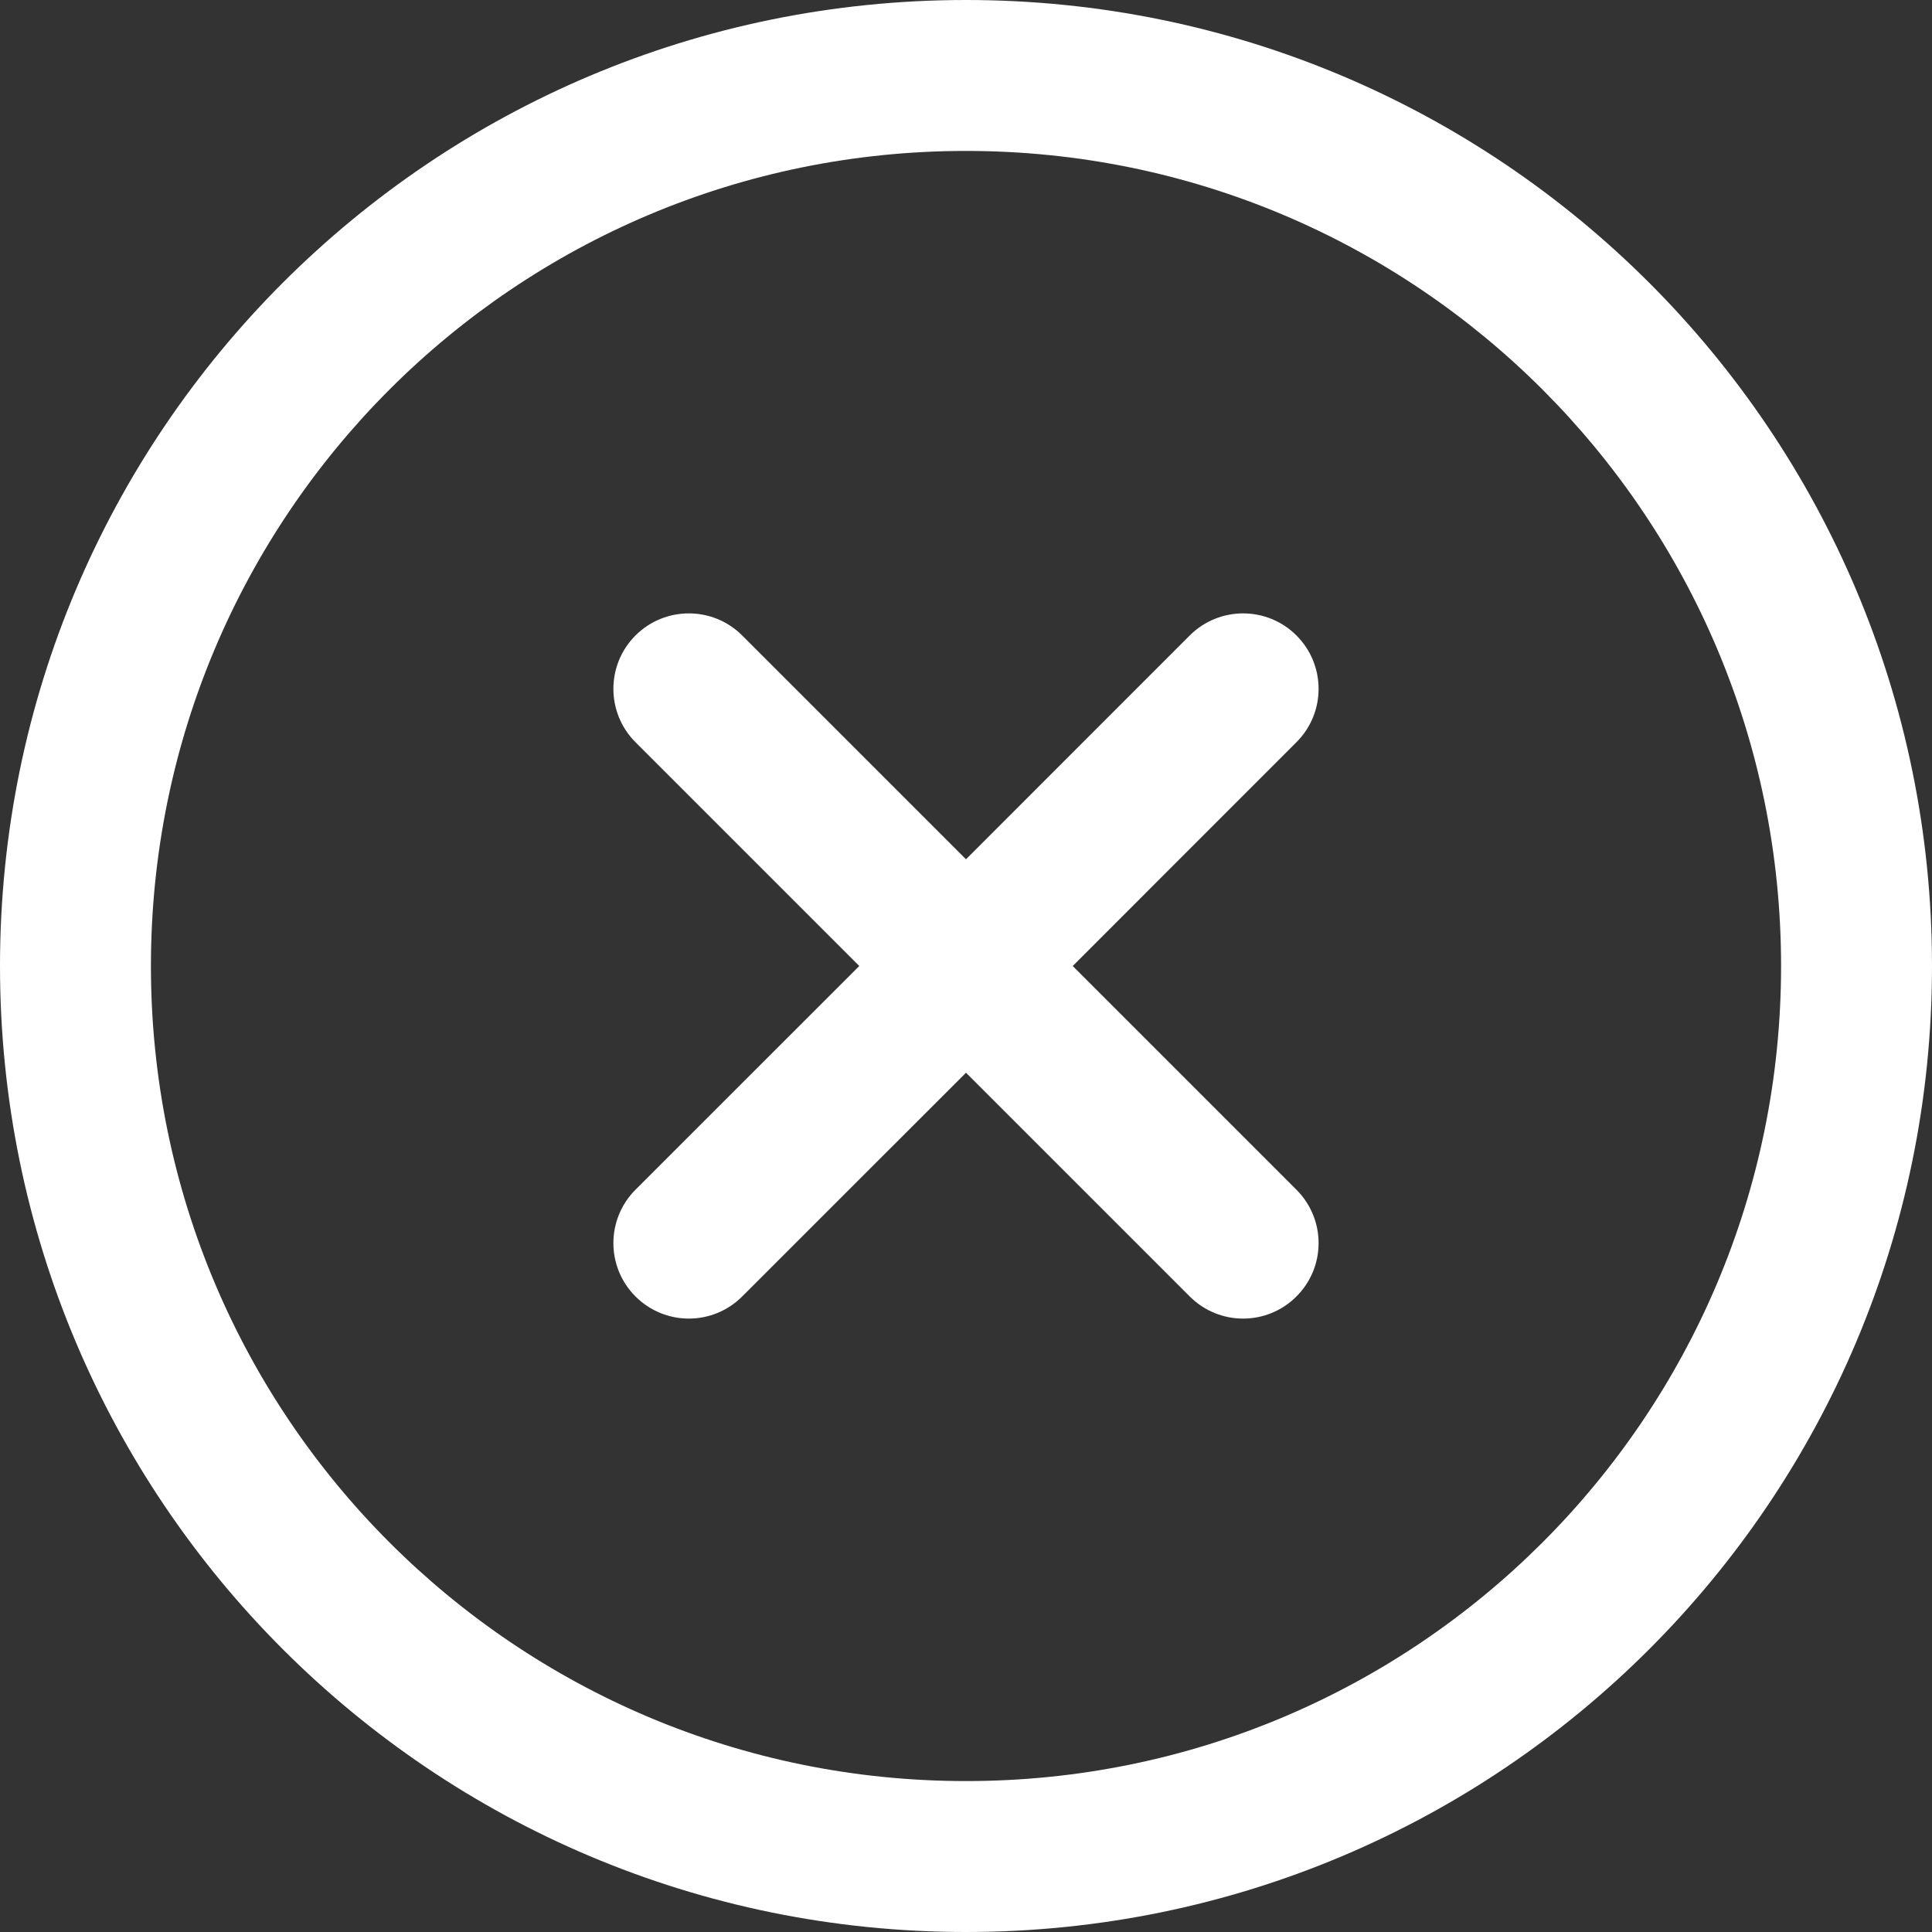<?xml version="1.0" encoding="utf-8"?>
<svg width="25px" height="25px" viewbox="0 0 25 25" version="1.1" xmlns:xlink="http://www.w3.org/1999/xlink" xmlns="http://www.w3.org/2000/svg">
  <rect width="100%" height="100%" fill="#333333" stroke="none"/>
  <g id="error">
    <path d="M12.5 0C5.591 0 0 5.591 0 12.5C0 19.409 5.591 25 12.5 25C19.409 25 25 19.409 25 12.5C25 5.591 19.409 0 12.5 0ZM12.5 23.047C6.671 23.047 1.953 18.33 1.953 12.5C1.953 6.671 6.67 1.953 12.5 1.953C18.329 1.953 23.047 6.67 23.047 12.5C23.047 18.329 18.33 23.047 12.5 23.047Z" id="Shape" fill="#FFFFFF" stroke="none" />
    <path d="M8.839 7.458L5.944 4.563L8.839 1.667C9.221 1.286 9.221 0.667 8.839 0.286C8.458 -0.095 7.84 -0.095 7.458 0.286L4.563 3.182L1.667 0.286C1.286 -0.095 0.667 -0.095 0.286 0.286C-0.095 0.667 -0.095 1.286 0.286 1.667L3.182 4.563L0.286 7.458C-0.095 7.84 -0.095 8.458 0.286 8.839C0.668 9.221 1.286 9.221 1.667 8.839L4.563 5.944L7.458 8.839C7.84 9.221 8.458 9.221 8.839 8.839C9.221 8.458 9.221 7.84 8.839 7.458Z" transform="translate(7.937 7.937)" id="Path" fill="#FFFFFF" stroke="none" />
  </g>
</svg>